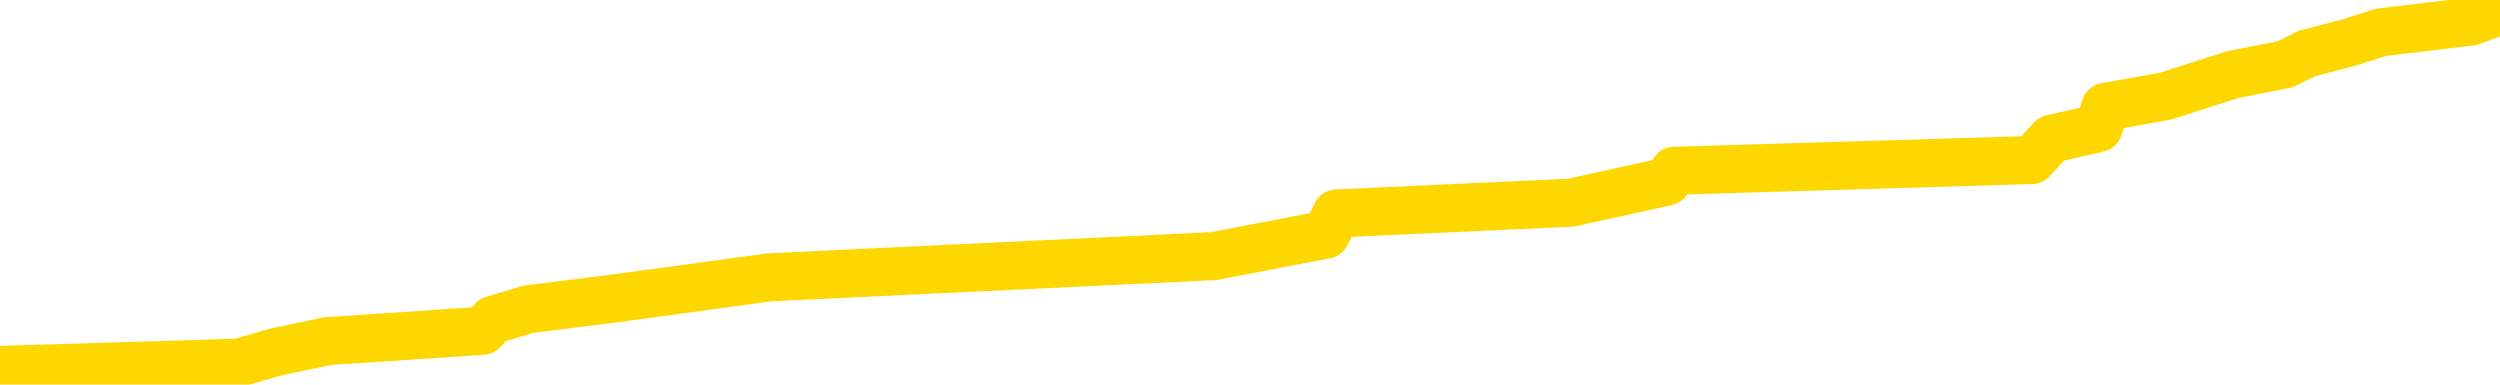 <svg xmlns="http://www.w3.org/2000/svg" version="1.1" viewBox="0 0 6500 1000">
	<path fill="none" stroke="gold" stroke-width="125" stroke-linecap="round" stroke-linejoin="round" d="M0 3438  L-54863 3438 L-54679 3410 L-54189 3355 L-53895 3327 L-53584 3272 L-53349 3244 L-53296 3189 L-53237 3133 L-53083 3105 L-53043 3050 L-52910 3022 L-52618 2995 L-52077 2995 L-51467 2967 L-51419 2967 L-50779 2939 L-50746 2939 L-50220 2939 L-50087 2911 L-49697 2856 L-49369 2800 L-49252 2745 L-49041 2690 L-48324 2690 L-47754 2662 L-47647 2662 L-47472 2634 L-47251 2579 L-46849 2551 L-46823 2495 L-45896 2440 L-45808 2385 L-45726 2329 L-45656 2274 L-45358 2246 L-45206 2191 L-43316 2218 L-43215 2218 L-42953 2218 L-42660 2246 L-42518 2191 L-42269 2191 L-42234 2163 L-42075 2135 L-41612 2080 L-41359 2052 L-41147 1996 L-40895 1969 L-40546 1941 L-39619 1886 L-39525 1830 L-39114 1802 L-37944 1747 L-36755 1719 L-36662 1664 L-36635 1608 L-36369 1553 L-36070 1497 L-35941 1442 L-35904 1387 L-35089 1387 L-34705 1414 L-33645 1442 L-33583 1442 L-33318 1996 L-32847 2523 L-32655 3050 L-32391 3577 L-32054 3549 L-31919 3521 L-31463 3494 L-30720 3466 L-30702 3438 L-30537 3383 L-30469 3383 L-29953 3355 L-28924 3355 L-28728 3327 L-28239 3299 L-27877 3272 L-27469 3272 L-27083 3299 L-25379 3299 L-25281 3299 L-25210 3299 L-25148 3299 L-24964 3272 L-24627 3272 L-23987 3244 L-23910 3216 L-23849 3216 L-23662 3189 L-23583 3189 L-23405 3161 L-23386 3133 L-23156 3133 L-22768 3105 L-21880 3105 L-21840 3078 L-21752 3050 L-21725 2995 L-20717 2967 L-20567 2911 L-20543 2884 L-20410 2856 L-20370 2828 L-19112 2800 L-19054 2800 L-18514 2773 L-18462 2773 L-18415 2773 L-18020 2745 L-17880 2717 L-17681 2690 L-17534 2690 L-17369 2690 L-17093 2717 L-16734 2717 L-16181 2690 L-15536 2662 L-15278 2606 L-15124 2579 L-14723 2551 L-14683 2523 L-14562 2495 L-14500 2523 L-14486 2523 L-14393 2523 L-14100 2495 L-13948 2385 L-13618 2329 L-13540 2274 L-13464 2246 L-13238 2163 L-13171 2107 L-12943 2052 L-12891 1996 L-12726 1969 L-11720 1941 L-11537 1913 L-10986 1886 L-10593 1830 L-10196 1802 L-9345 1747 L-9267 1719 L-8688 1691 L-8247 1691 L-8006 1664 L-7849 1664 L-7448 1608 L-7427 1608 L-6982 1581 L-6577 1553 L-6441 1497 L-6266 1442 L-6130 1387 L-5879 1331 L-4879 1303 L-4797 1276 L-4662 1248 L-4623 1220 L-3733 1192 L-3518 1165 L-3074 1137 L-2957 1109 L-2900 1082 L-2224 1082 L-2124 1054 L-2095 1054 L-753 1026 L-347 998 L-308 971 L620 943 L718 915 L851 887 L1255 860 L1281 832 L1374 804 L1590 777 L2001 721 L3155 666 L3447 610 L3475 555 L4084 527 L4334 472 L4353 444 L5283 416 L5334 361 L5456 333 L5474 278 L5630 250 L5805 194 L5942 167 L5998 139 L6106 111 L6191 84 L6425 56 L6500 28" />
</svg>
